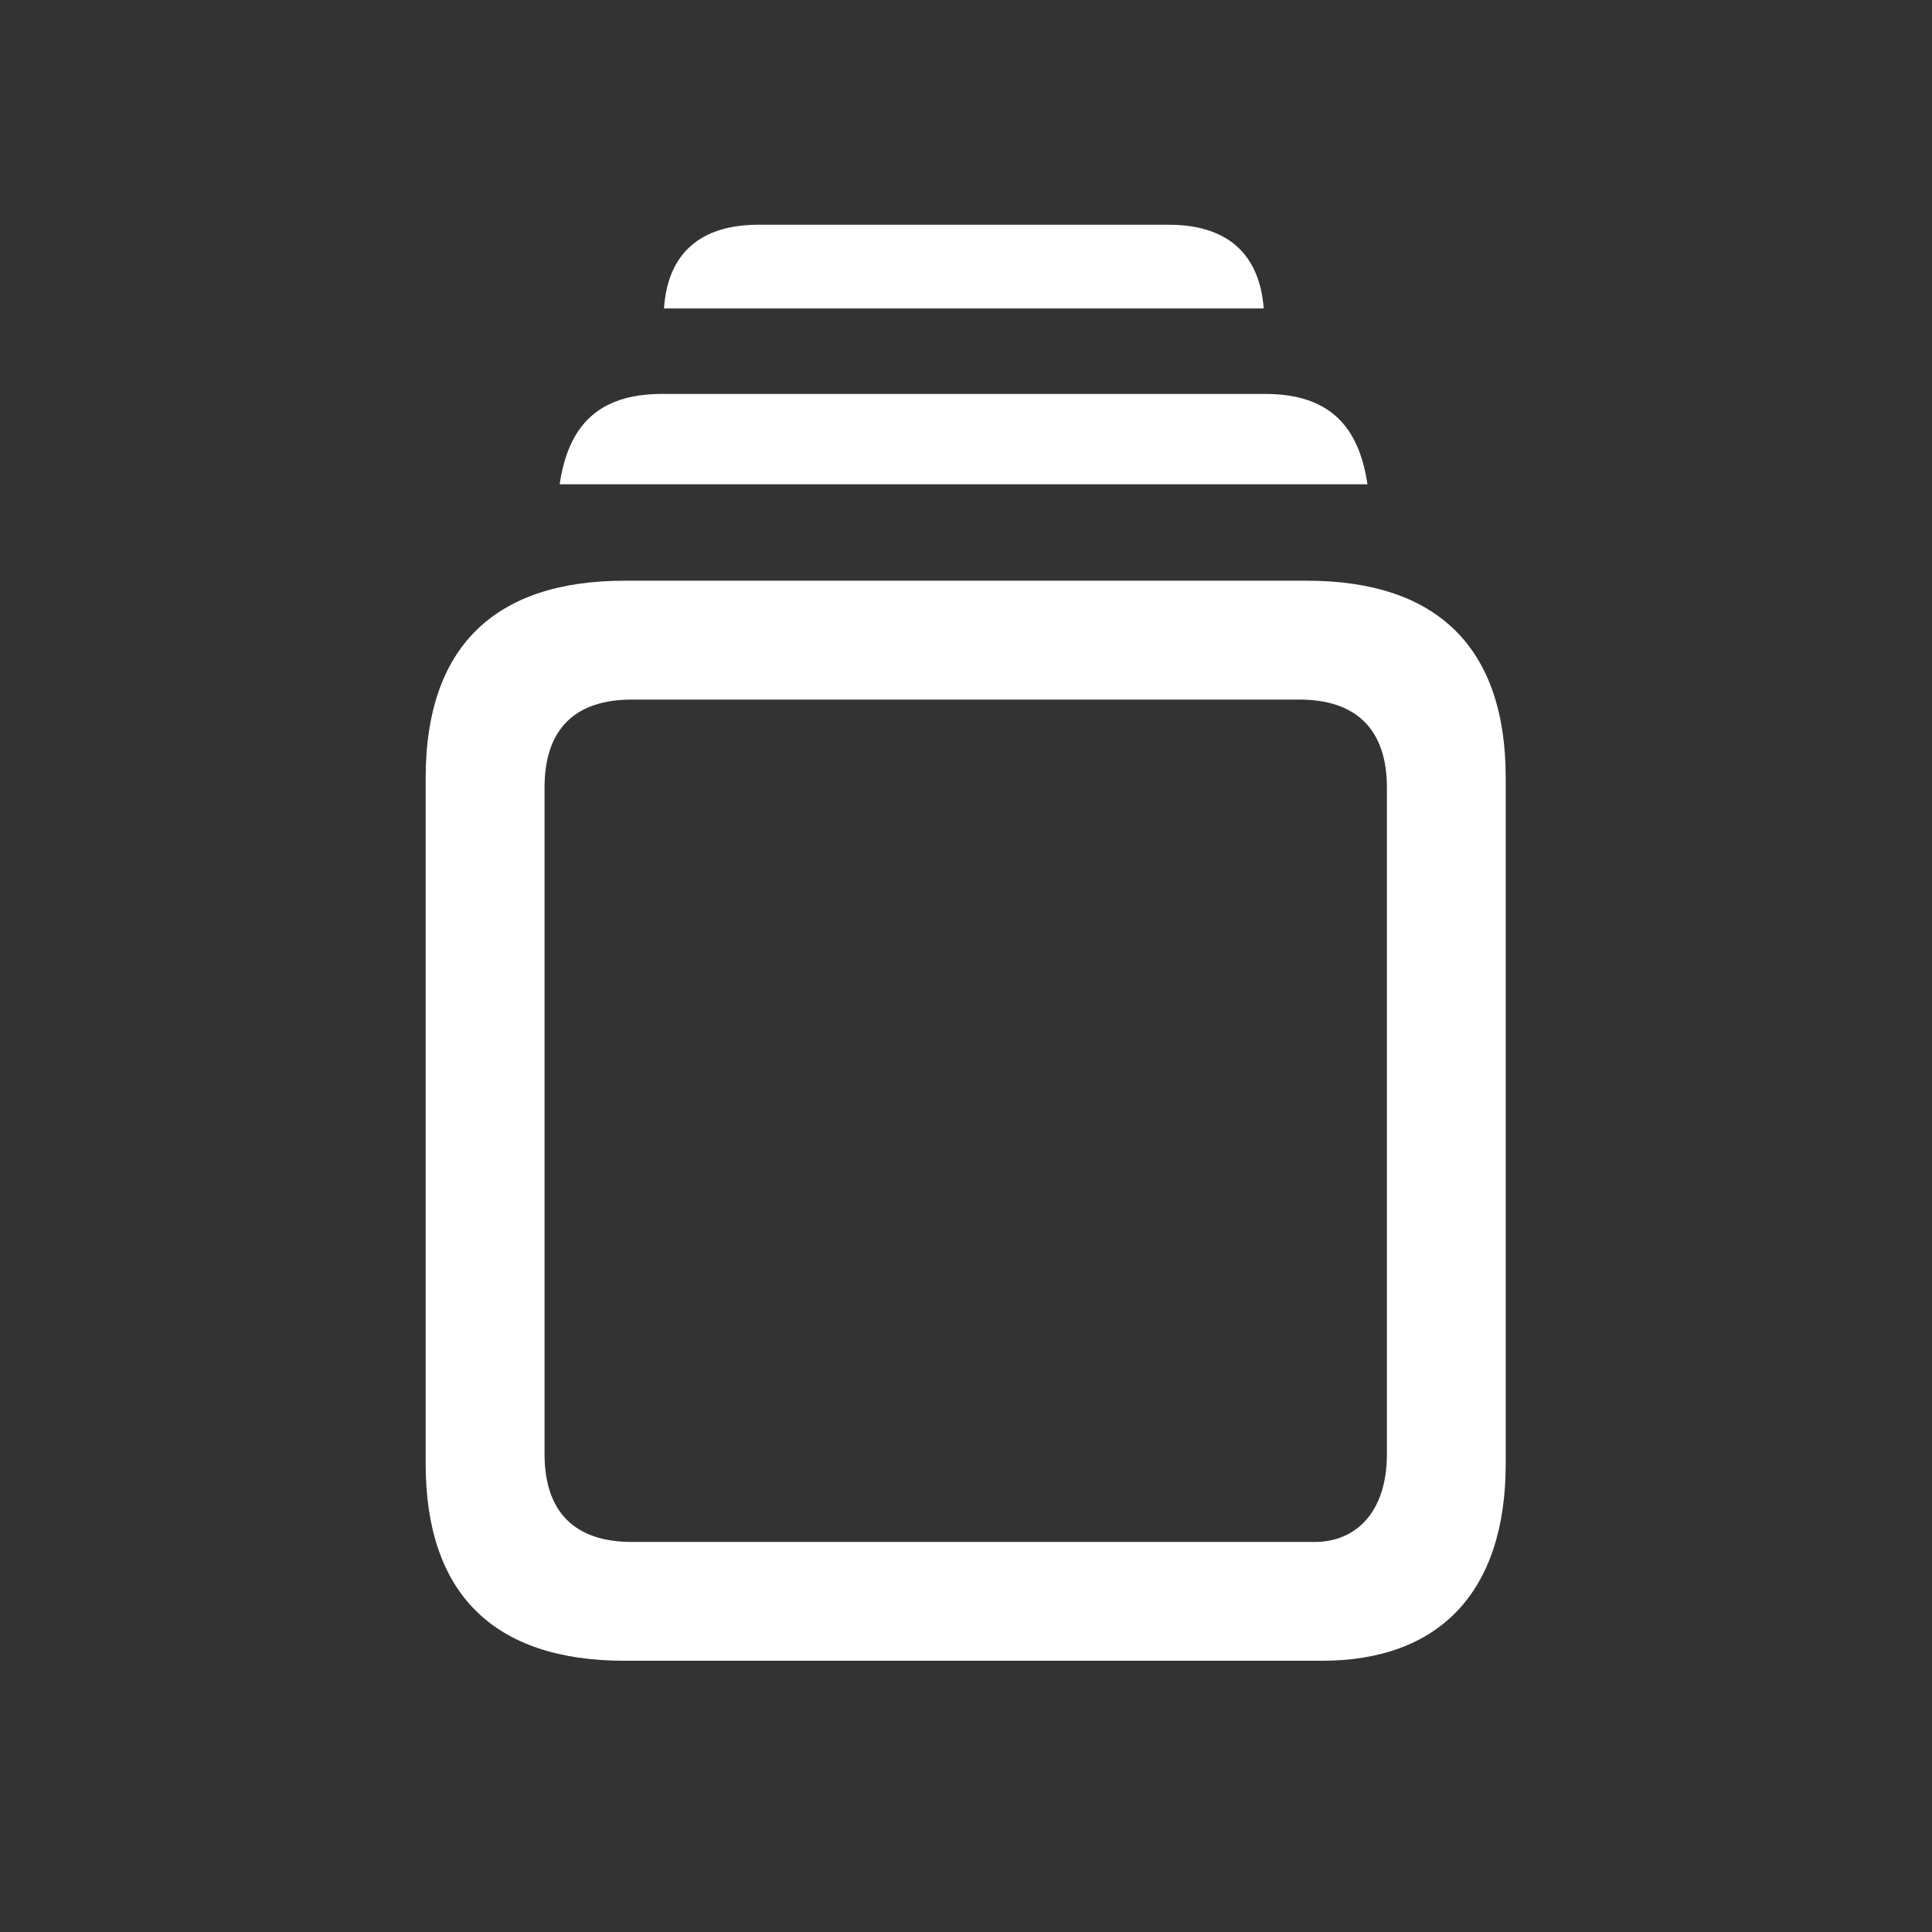 <svg width="28" height="28" viewBox="0 0 28 28" fill="none" xmlns="http://www.w3.org/2000/svg">
<rect x="0" y="0" width="28" height="28" fill="#333333" stroke="none"/>
<g clip-path="url(#clip0_1_68)">
<path d="M9.623 4.47H18.315C18.254 3.679 17.788 3.257 16.936 3.257H10.994C10.142 3.257 9.676 3.679 9.623 4.47ZM8.111 7.019H19.818C19.695 6.184 19.273 5.709 18.333 5.709H9.597C8.656 5.709 8.234 6.184 8.111 7.019ZM9.052 24.069H19.159C20.838 24.069 21.822 23.094 21.822 21.213V11.273C21.822 9.392 20.838 8.416 18.939 8.416H9.052C7.153 8.416 6.169 9.392 6.169 11.273V21.213C6.169 23.094 7.153 24.069 9.052 24.069ZM9.157 22.347C8.34 22.347 7.892 21.925 7.892 21.072V11.413C7.892 10.56 8.34 10.139 9.157 10.139H18.834C19.643 10.139 20.1 10.56 20.1 11.413V21.072C20.1 21.925 19.643 22.347 19.054 22.347H9.157Z" fill="white"/>
</g>
<defs>
<clipPath id="clip0_1_68">
<rect width="28" height="28" fill="white"/>
</clipPath>
</defs>
</svg>
